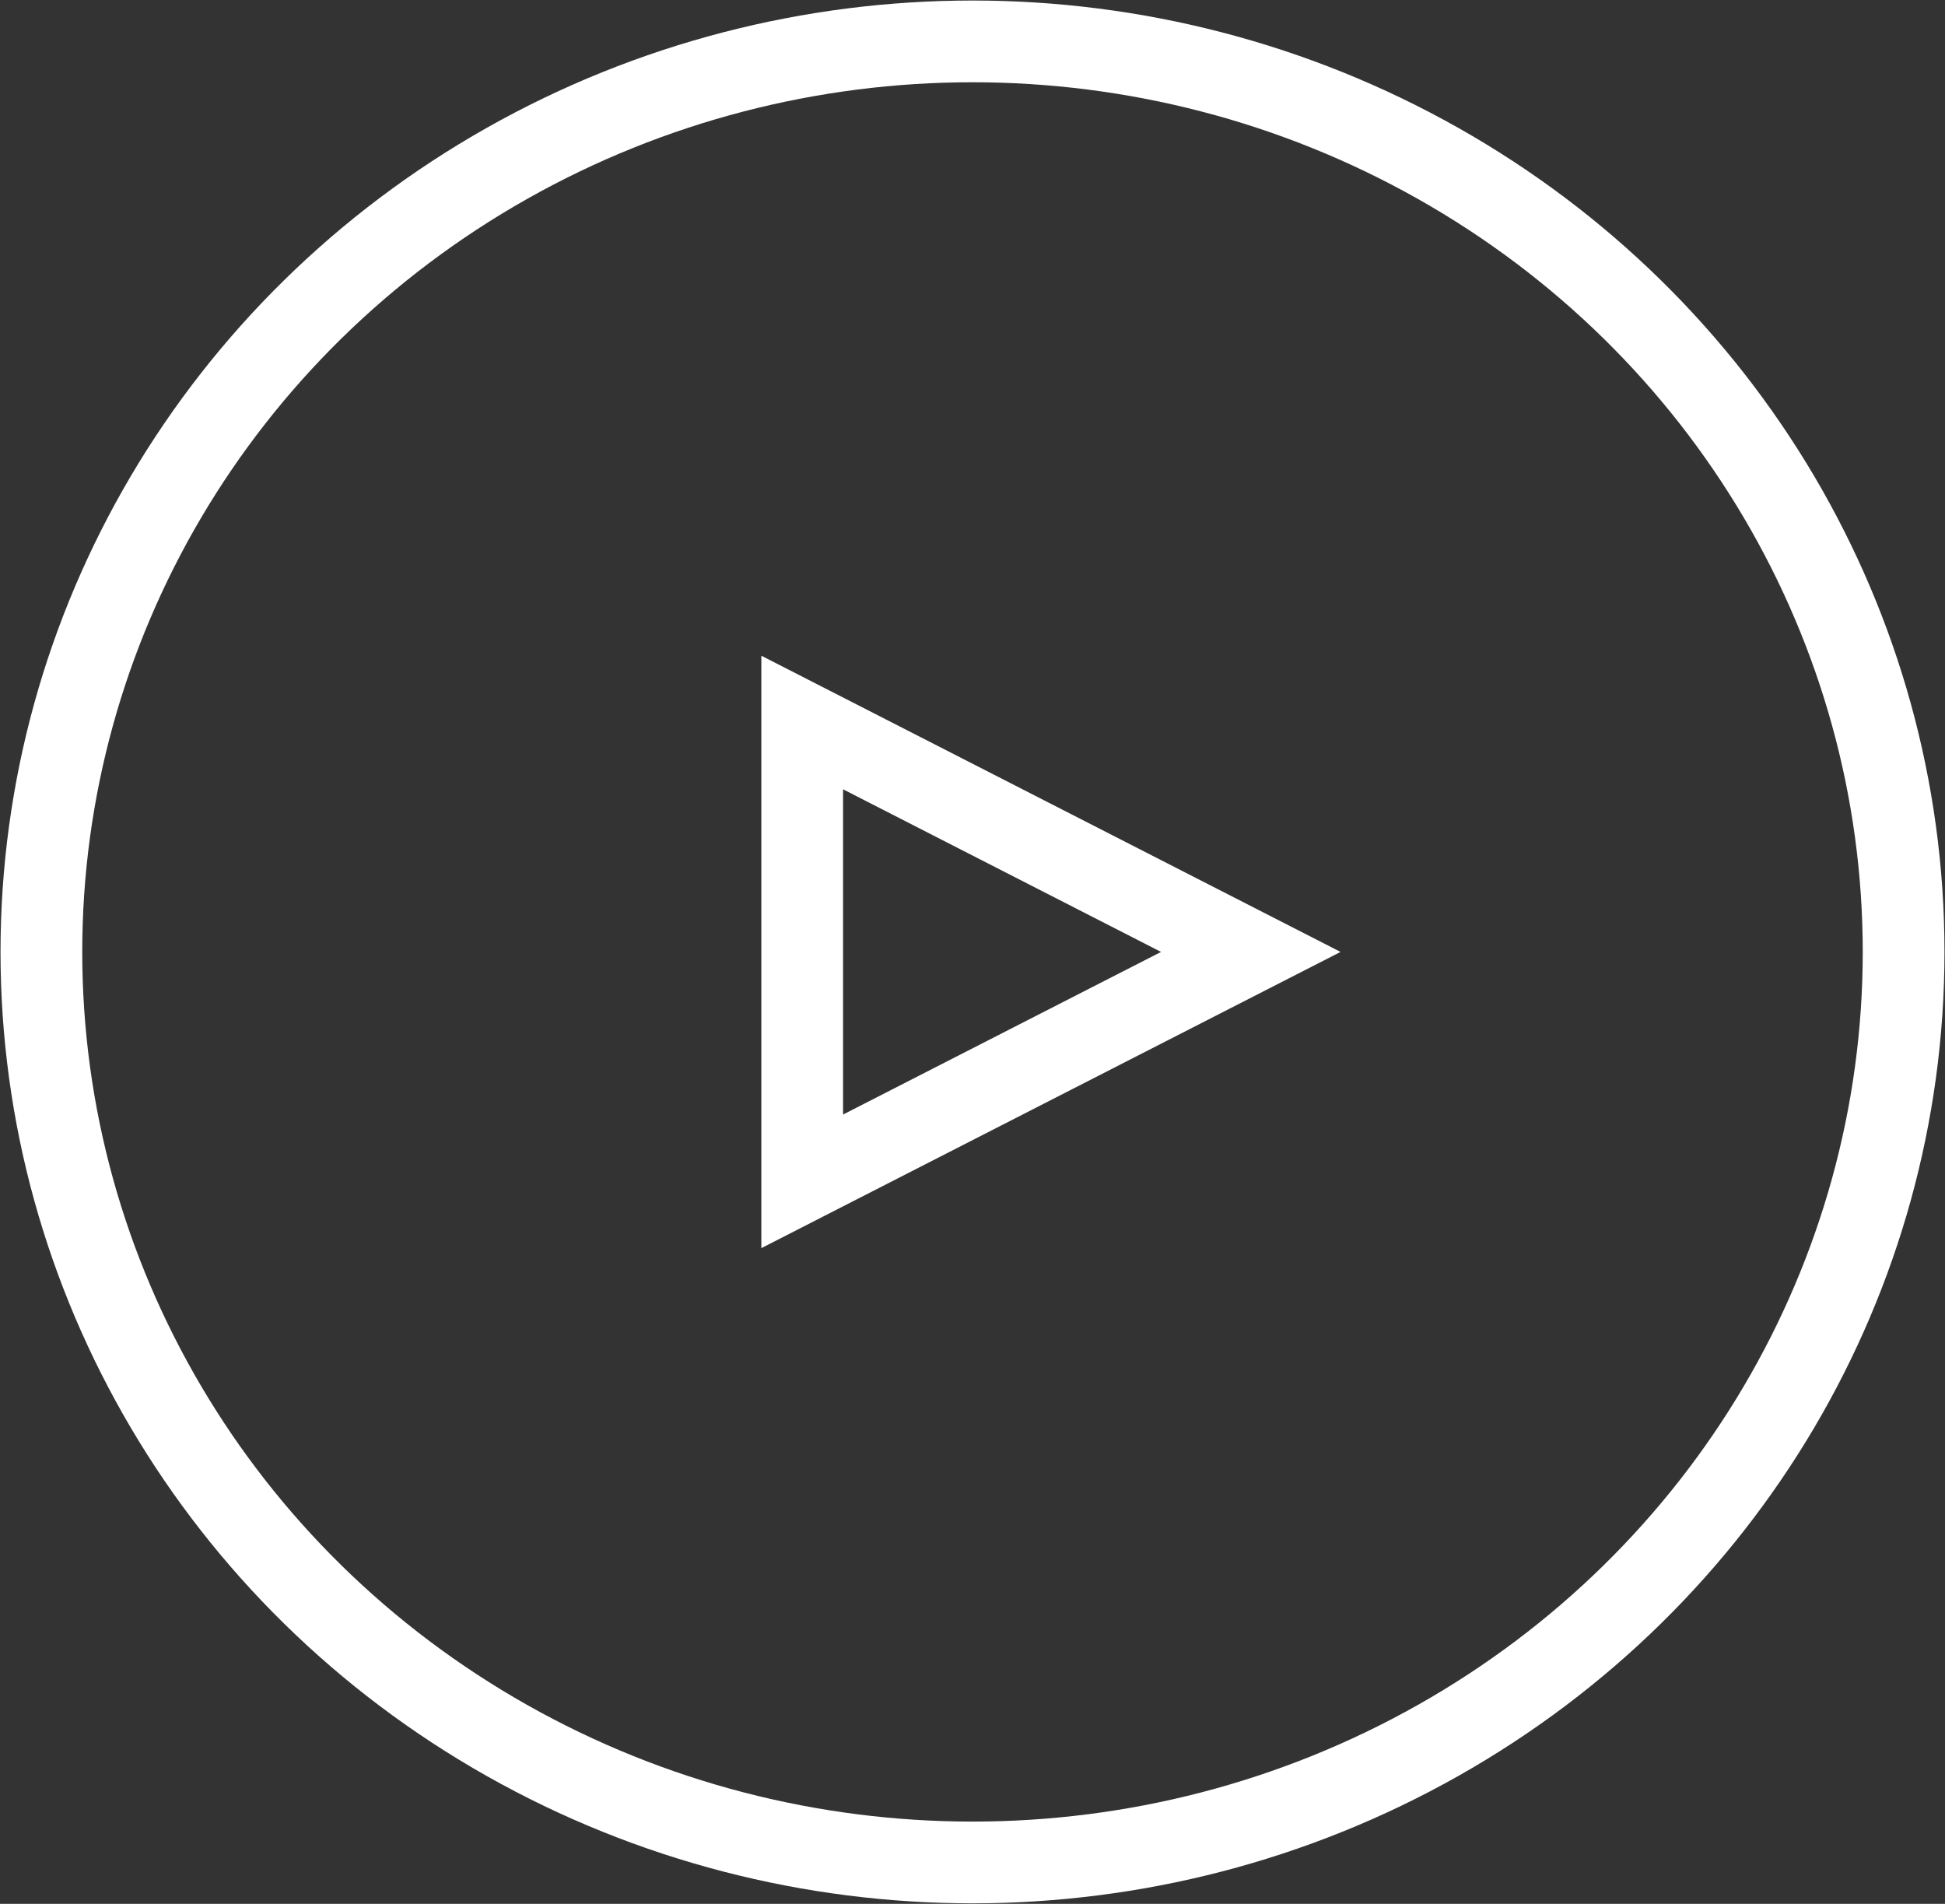 <svg width="47" height="46" viewBox="0 0 47 46" xmlns="http://www.w3.org/2000/svg"><rect x="0" y="0" width="47" height="46" fill="#333333" stroke="none"/><title>Group 2</title><g transform="translate(1 1)" stroke="#FFF" stroke-width="1.975" fill="none" fill-rule="evenodd"><ellipse cx="22.5" cy="22" rx="22.5" ry="22"/><path d="M29.225 22l-10.84 5.543V16.457z"/></g></svg>